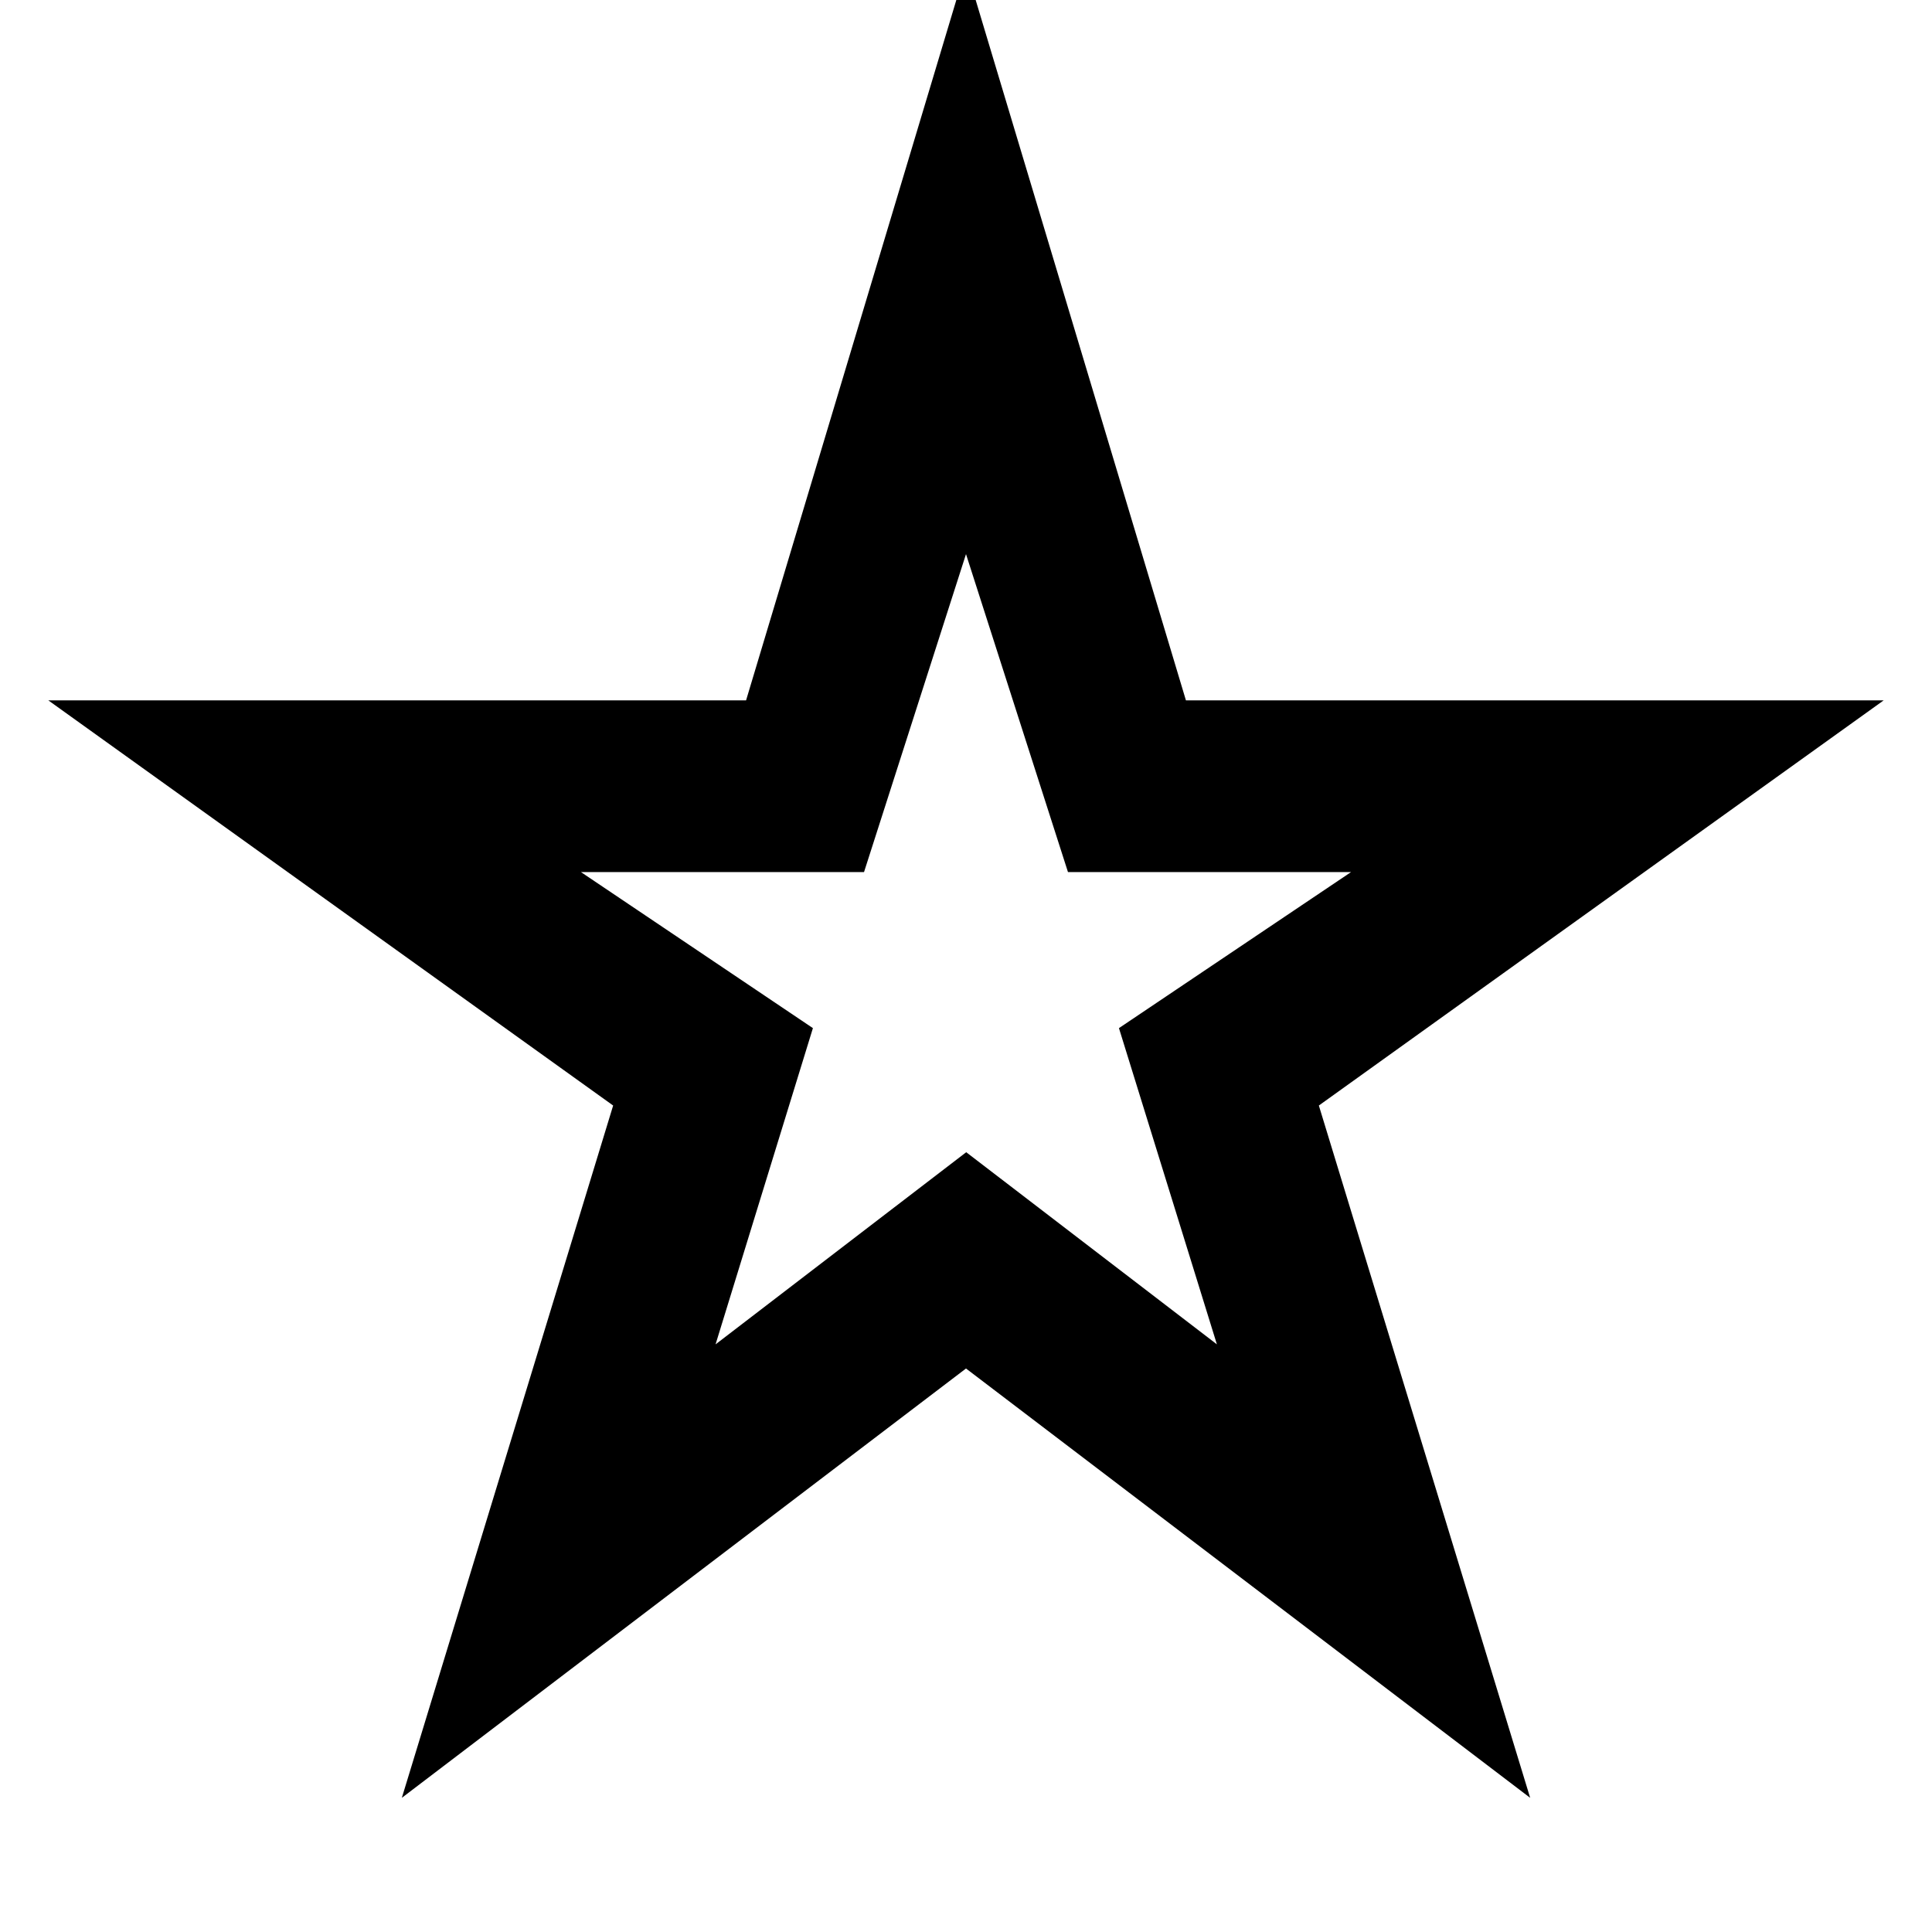 <svg xmlns="http://www.w3.org/2000/svg" height="40" viewBox="0 -960 960 960" width="40"><path d="m355.56-292 124.55-95.47L604.67-292 556-449.13l115.33-77.54H530.67l-50.67-158-50.67 158H288.67l115.26 77.54L355.56-292ZM199.67-66.67l105-344L24-612h346.72L480-976l109.28 364H936L655.33-410.67l105 344L480-280 199.67-66.67Zm280.33-422Z"/></svg>